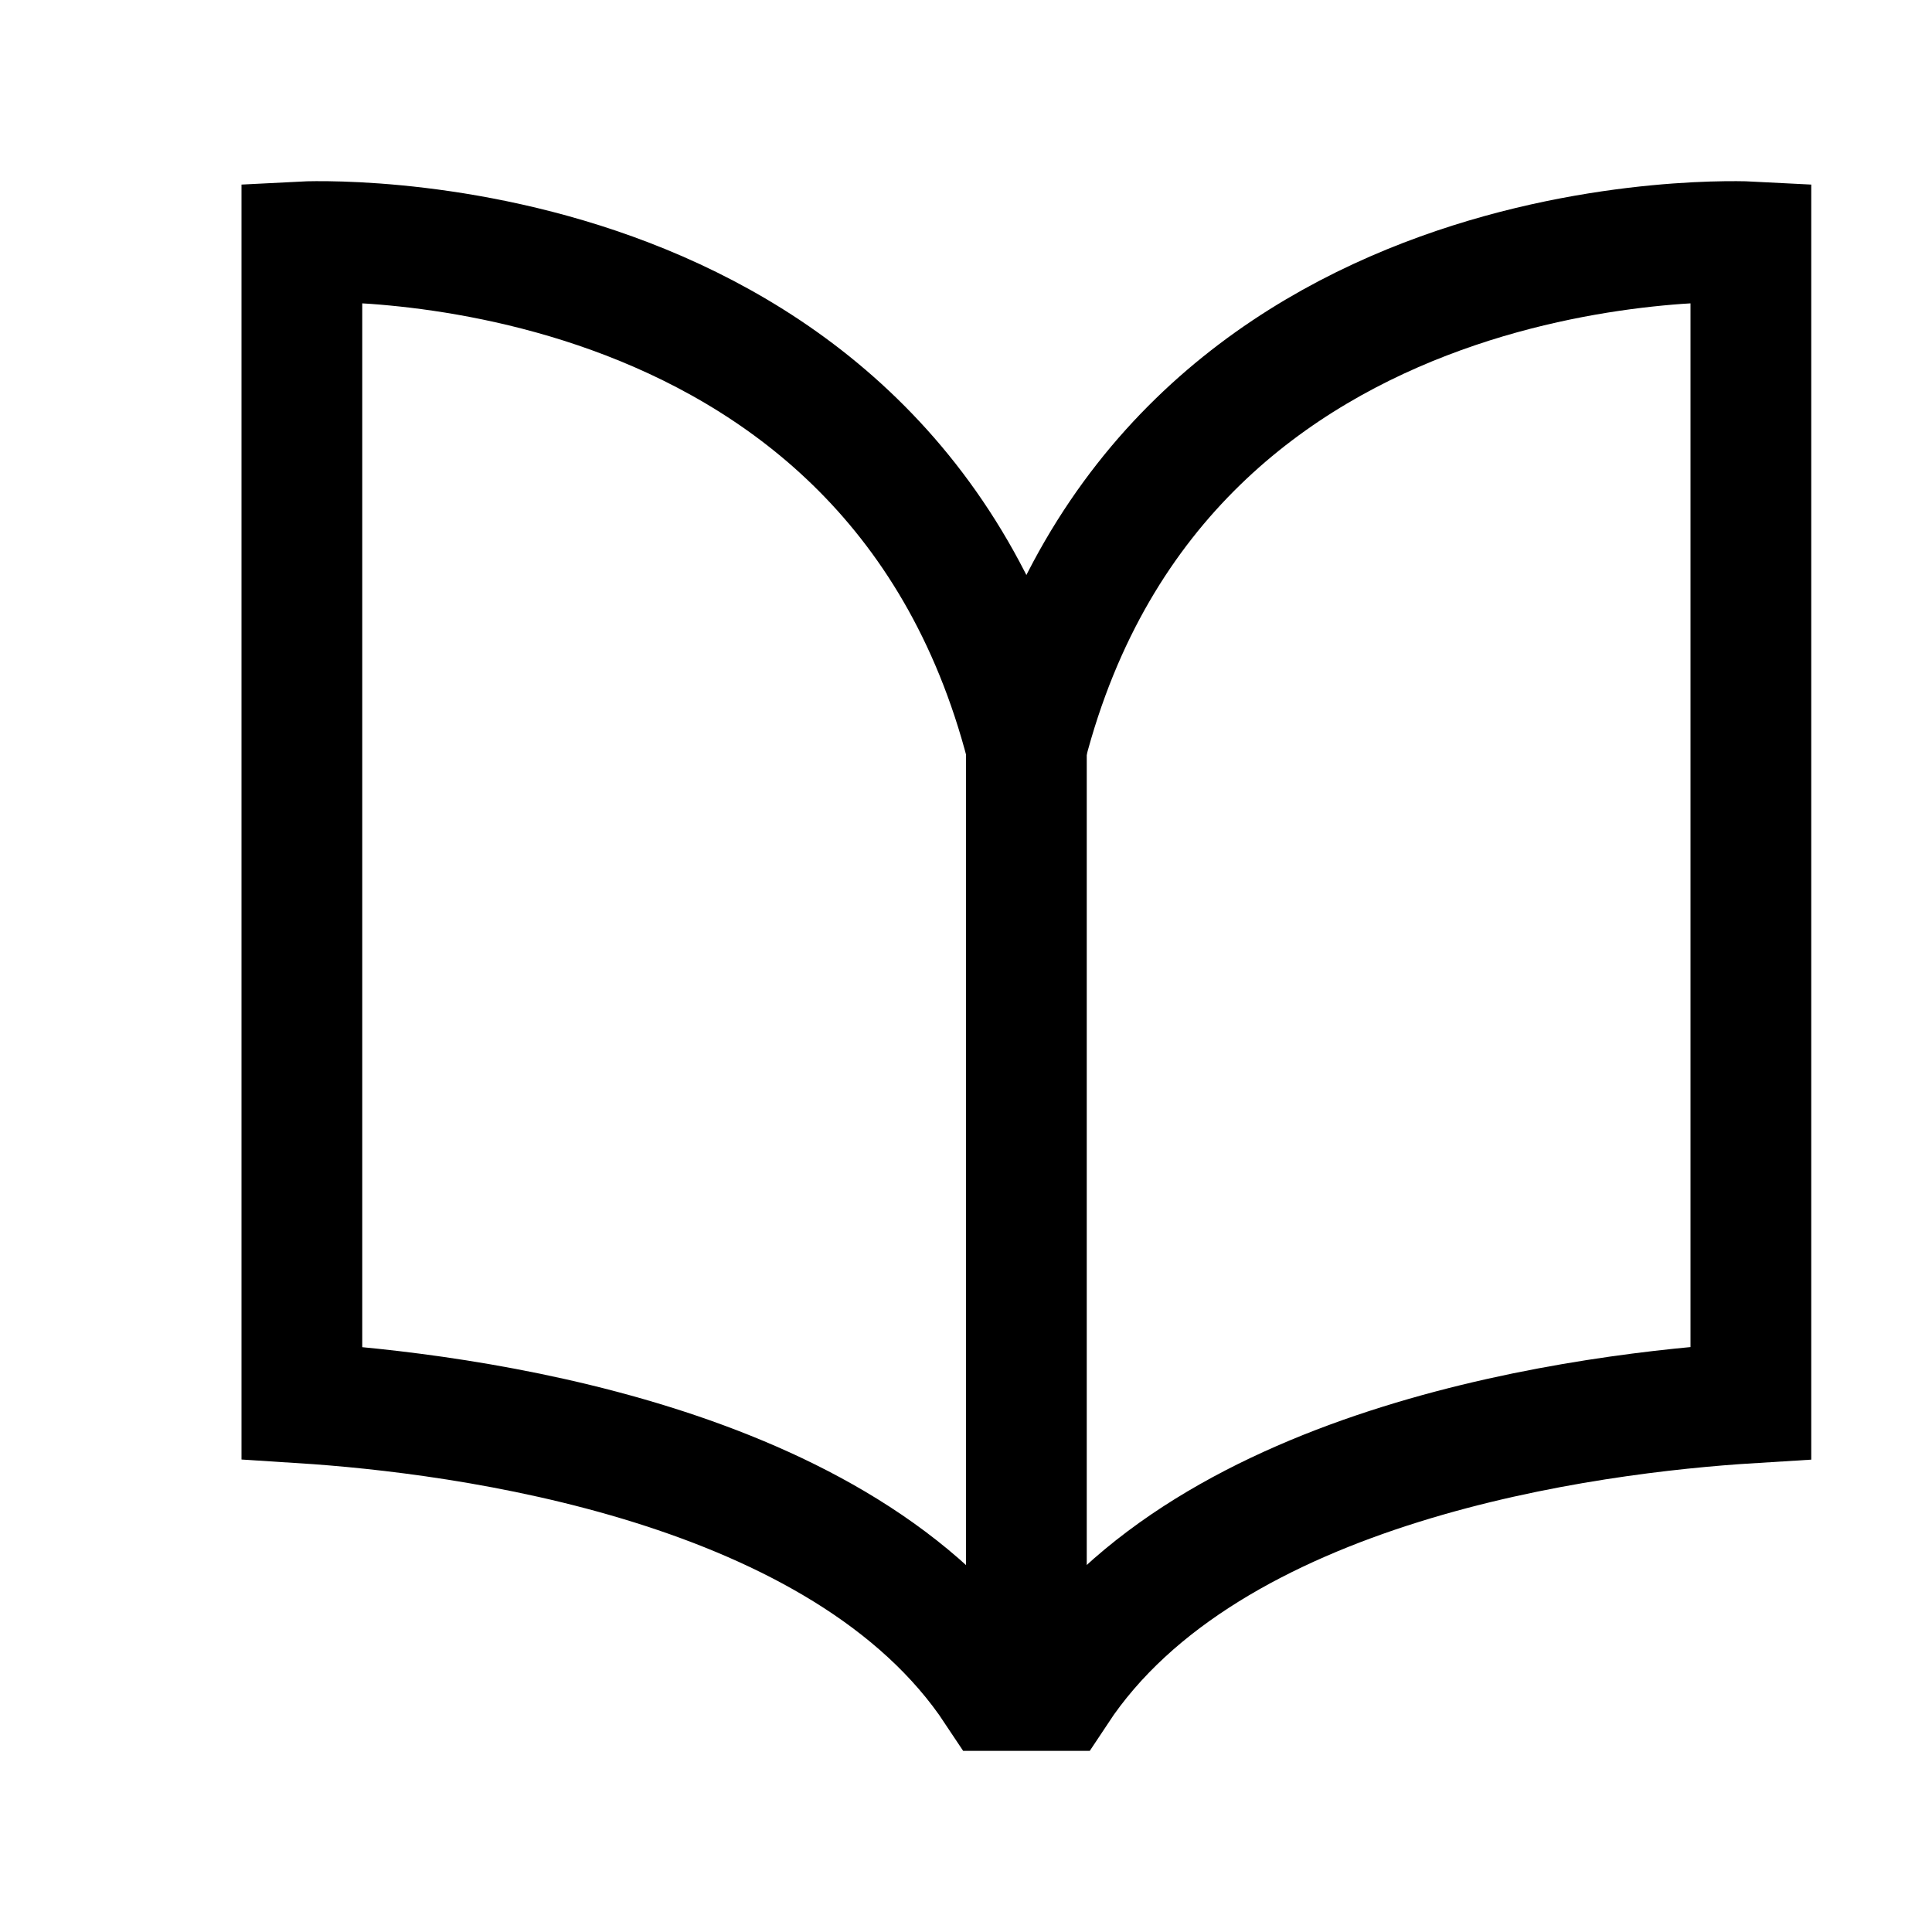 <svg xmlns="http://www.w3.org/2000/svg" width="16" height="16" viewBox="0 0 16 16">
  <g transform="translate(928.223 -222.407)">
    <path d="M-919.467,236.407c1.255-1.9,4.413-2.3,5.744-2.382V224.41s-4.856-.255-6,4.18c-1.143-4.435-6-4.18-6-4.18v9.615c1.331.085,4.49.487,5.745,2.382Z" fill="none" stroke="currentColor" stroke-width="1"/>
    <line y2="7.692" transform="translate(-919.723 228.407)" fill="none" stroke="currentColor" stroke-width="1"/>
  </g>
  <rect width="16" height="16" fill="none"/>
</svg>

